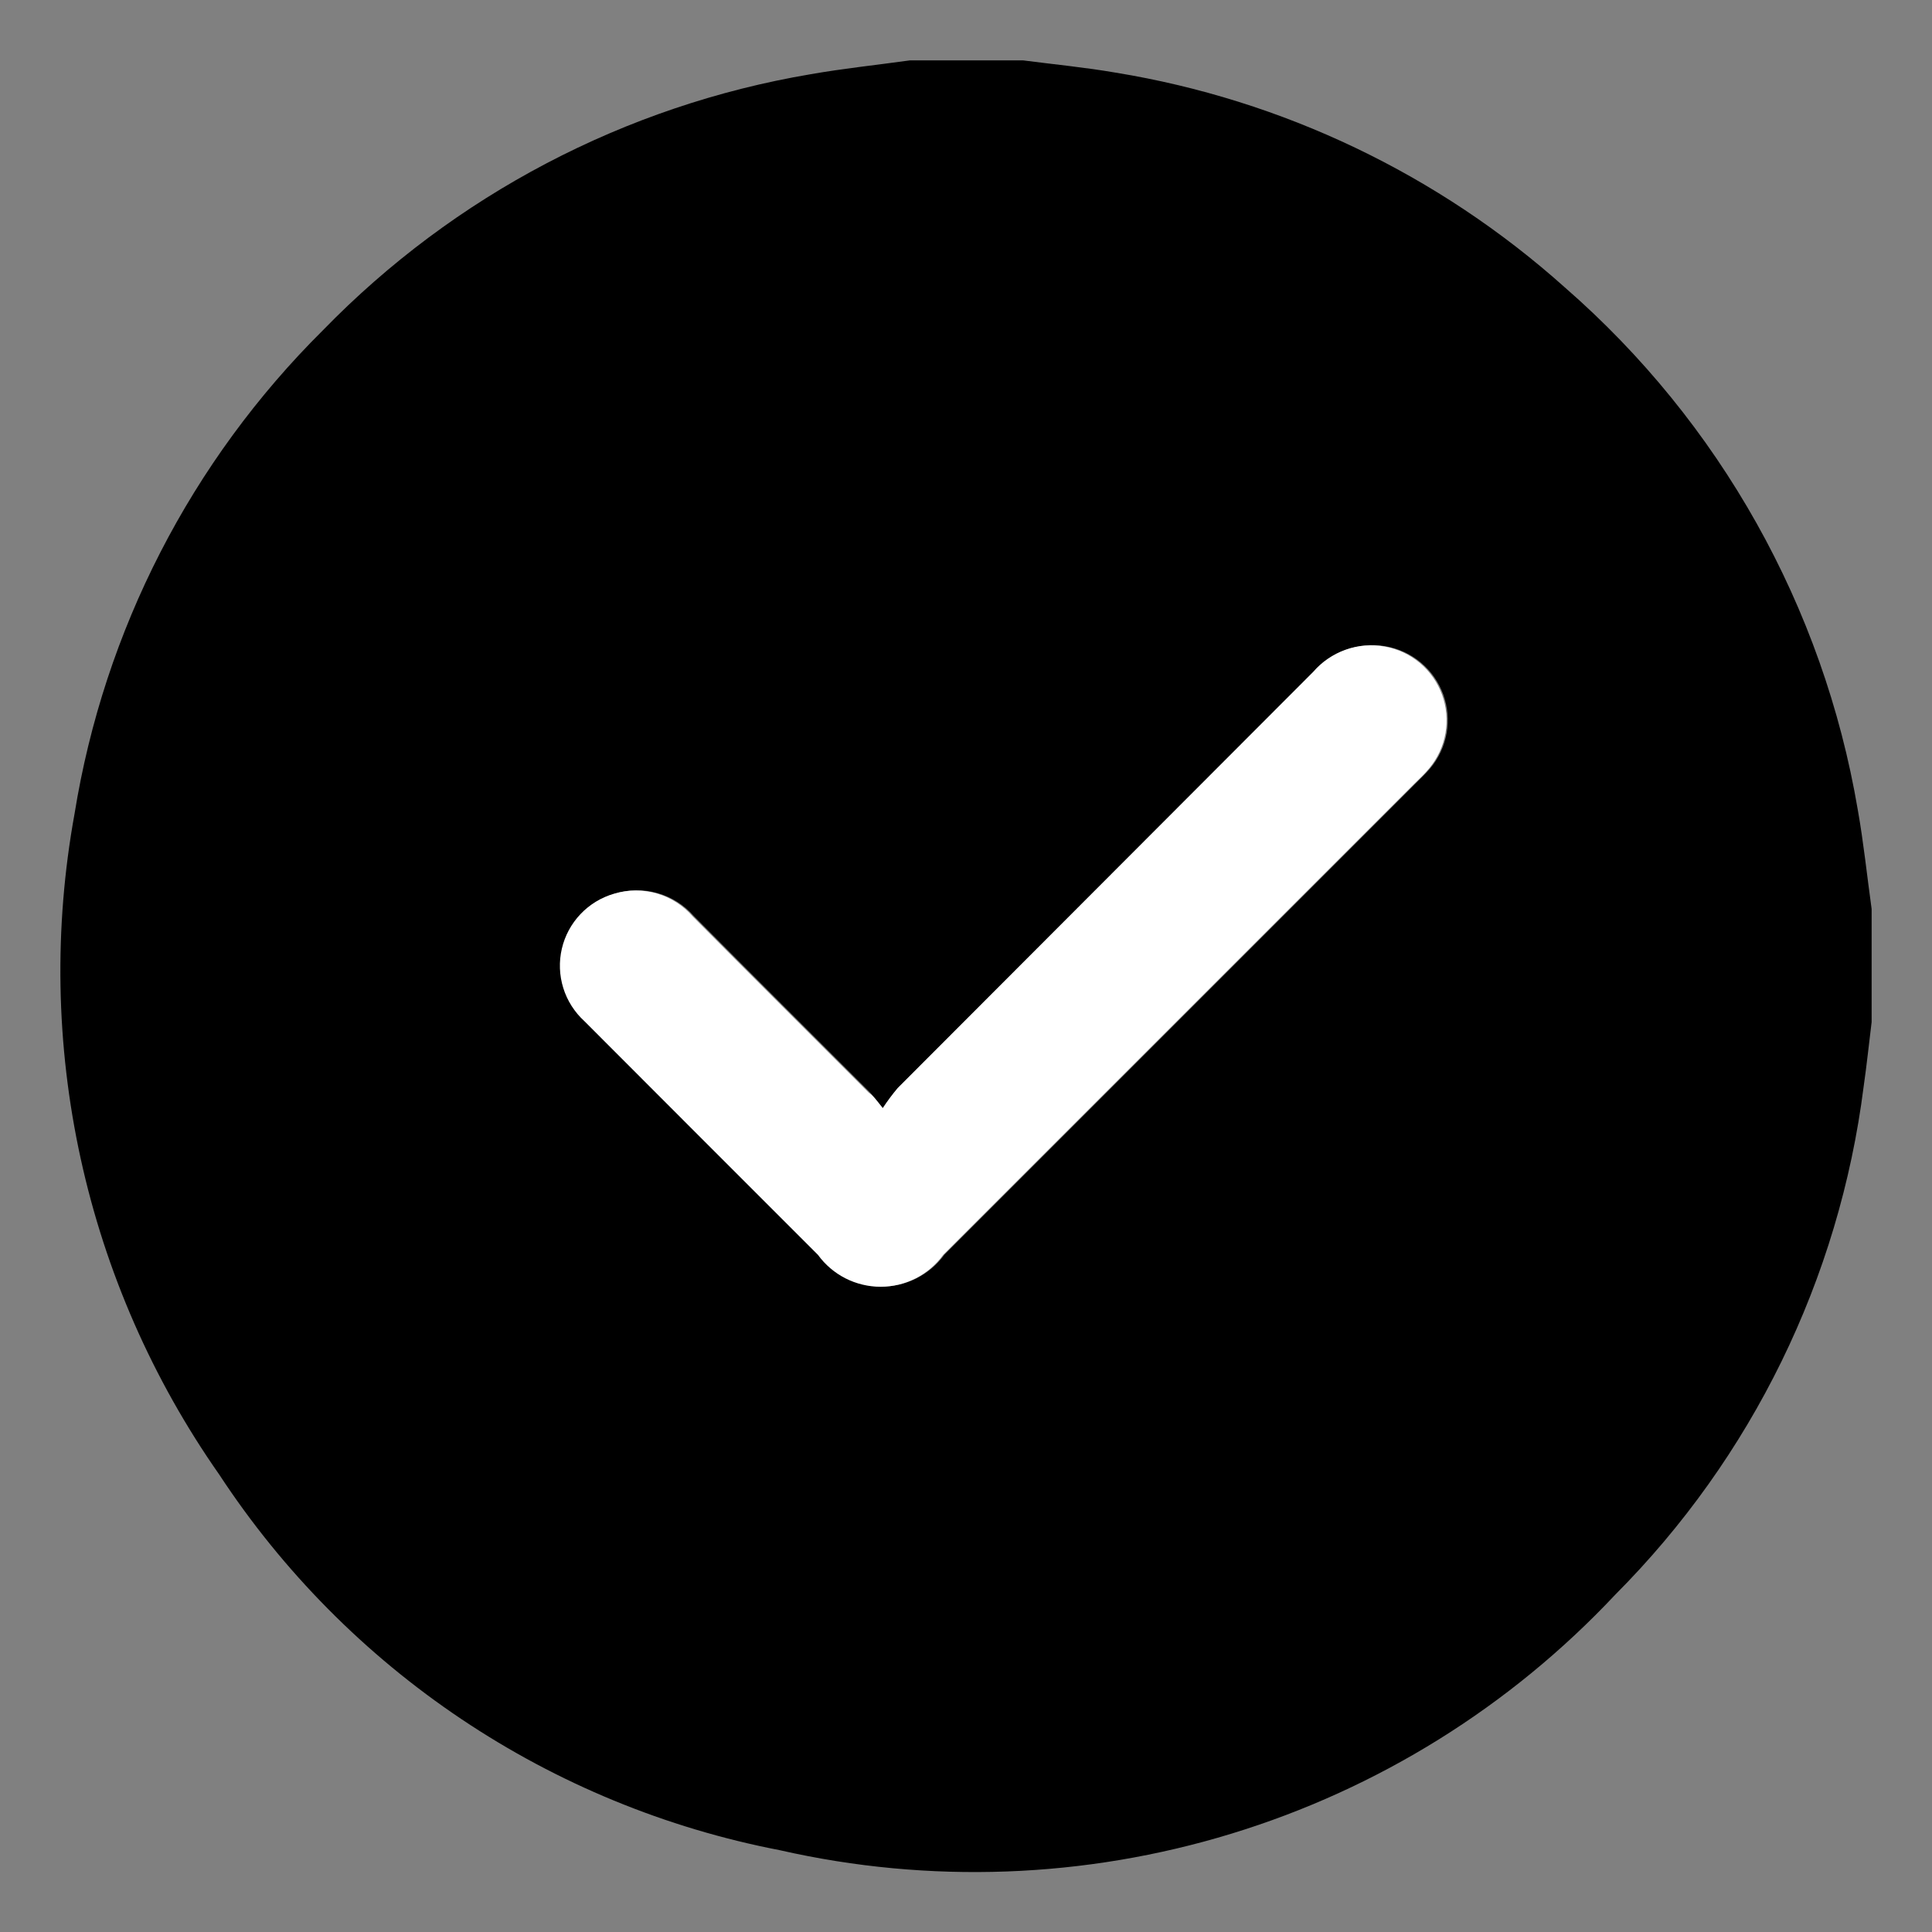 <svg width="128" height="128" viewBox="0 0 128 128" fill="none" xmlns="http://www.w3.org/2000/svg">
<rect x="0" y="0" width="128" height="128" fill="#808080" stroke="none"/>
<path d="M60.285 4H67.78C69.825 4.265 71.876 4.462 73.906 4.811C84.981 6.618 95.308 11.553 103.669 19.037C113.941 27.983 120.799 40.209 123.081 53.638C123.469 55.82 123.695 58.027 124 60.22V67.716C123.823 69.141 123.676 70.572 123.47 71.998C121.857 84.73 116.068 96.569 107.007 105.659C100.058 113.062 91.294 118.518 81.584 121.486C71.875 124.454 61.558 124.831 51.658 122.579C44.118 121.123 36.946 118.169 30.568 113.894C24.189 109.618 18.732 104.107 14.52 97.686C10.108 91.385 6.989 84.271 5.345 76.757C3.7 69.242 3.563 61.476 4.94 53.908C6.9 41.755 12.666 30.537 21.407 21.868C30.099 12.934 41.407 6.998 53.697 4.919C55.88 4.536 58.097 4.305 60.285 4ZM58.485 73.418C58.033 72.863 57.856 72.602 57.639 72.381C53.751 68.488 49.849 64.609 45.975 60.701C45.343 59.974 44.515 59.446 43.589 59.179C42.664 58.912 41.681 58.918 40.76 59.197C39.911 59.442 39.144 59.909 38.536 60.549C37.928 61.19 37.502 61.981 37.301 62.841C37.101 63.701 37.134 64.599 37.396 65.442C37.658 66.285 38.14 67.043 38.793 67.637C43.93 72.818 49.116 77.96 54.268 83.121C54.744 83.776 55.368 84.309 56.09 84.677C56.811 85.044 57.609 85.236 58.419 85.236C59.229 85.236 60.027 85.044 60.748 84.677C61.47 84.309 62.094 83.776 62.57 83.121L93.774 51.917C94.104 51.588 94.448 51.263 94.757 50.9C95.318 50.231 95.692 49.428 95.843 48.569C95.994 47.71 95.916 46.826 95.617 46.007C95.318 45.188 94.809 44.462 94.14 43.902C93.472 43.342 92.667 42.969 91.808 42.819C90.941 42.664 90.048 42.738 89.218 43.033C88.388 43.329 87.649 43.836 87.074 44.504C77.898 53.7 68.715 62.891 59.522 72.076C59.149 72.501 58.803 72.95 58.485 73.418Z" fill="black"/>
<path d="M58.486 73.418C58.786 72.956 59.114 72.513 59.469 72.09C68.644 62.895 77.82 53.705 86.996 44.519C87.571 43.851 88.31 43.344 89.14 43.049C89.97 42.753 90.862 42.679 91.73 42.833C92.589 42.983 93.393 43.357 94.062 43.916C94.731 44.476 95.24 45.202 95.539 46.021C95.838 46.841 95.916 47.724 95.765 48.583C95.614 49.442 95.24 50.246 94.68 50.914C94.385 51.273 94.04 51.598 93.696 51.932L62.492 83.136C62.016 83.791 61.392 84.324 60.67 84.692C59.949 85.059 59.15 85.251 58.341 85.251C57.531 85.251 56.733 85.059 56.011 84.692C55.29 84.324 54.666 83.791 54.19 83.136C49.028 77.979 43.867 72.813 38.715 67.652C38.063 67.057 37.58 66.299 37.318 65.456C37.056 64.613 37.023 63.715 37.223 62.855C37.423 61.995 37.85 61.204 38.457 60.564C39.065 59.923 39.833 59.456 40.681 59.212C41.603 58.933 42.586 58.926 43.512 59.193C44.437 59.46 45.265 59.989 45.897 60.716C49.77 64.624 53.673 68.502 57.562 72.395C57.857 72.602 58.048 72.862 58.486 73.418Z" fill="white"/>
</svg>

